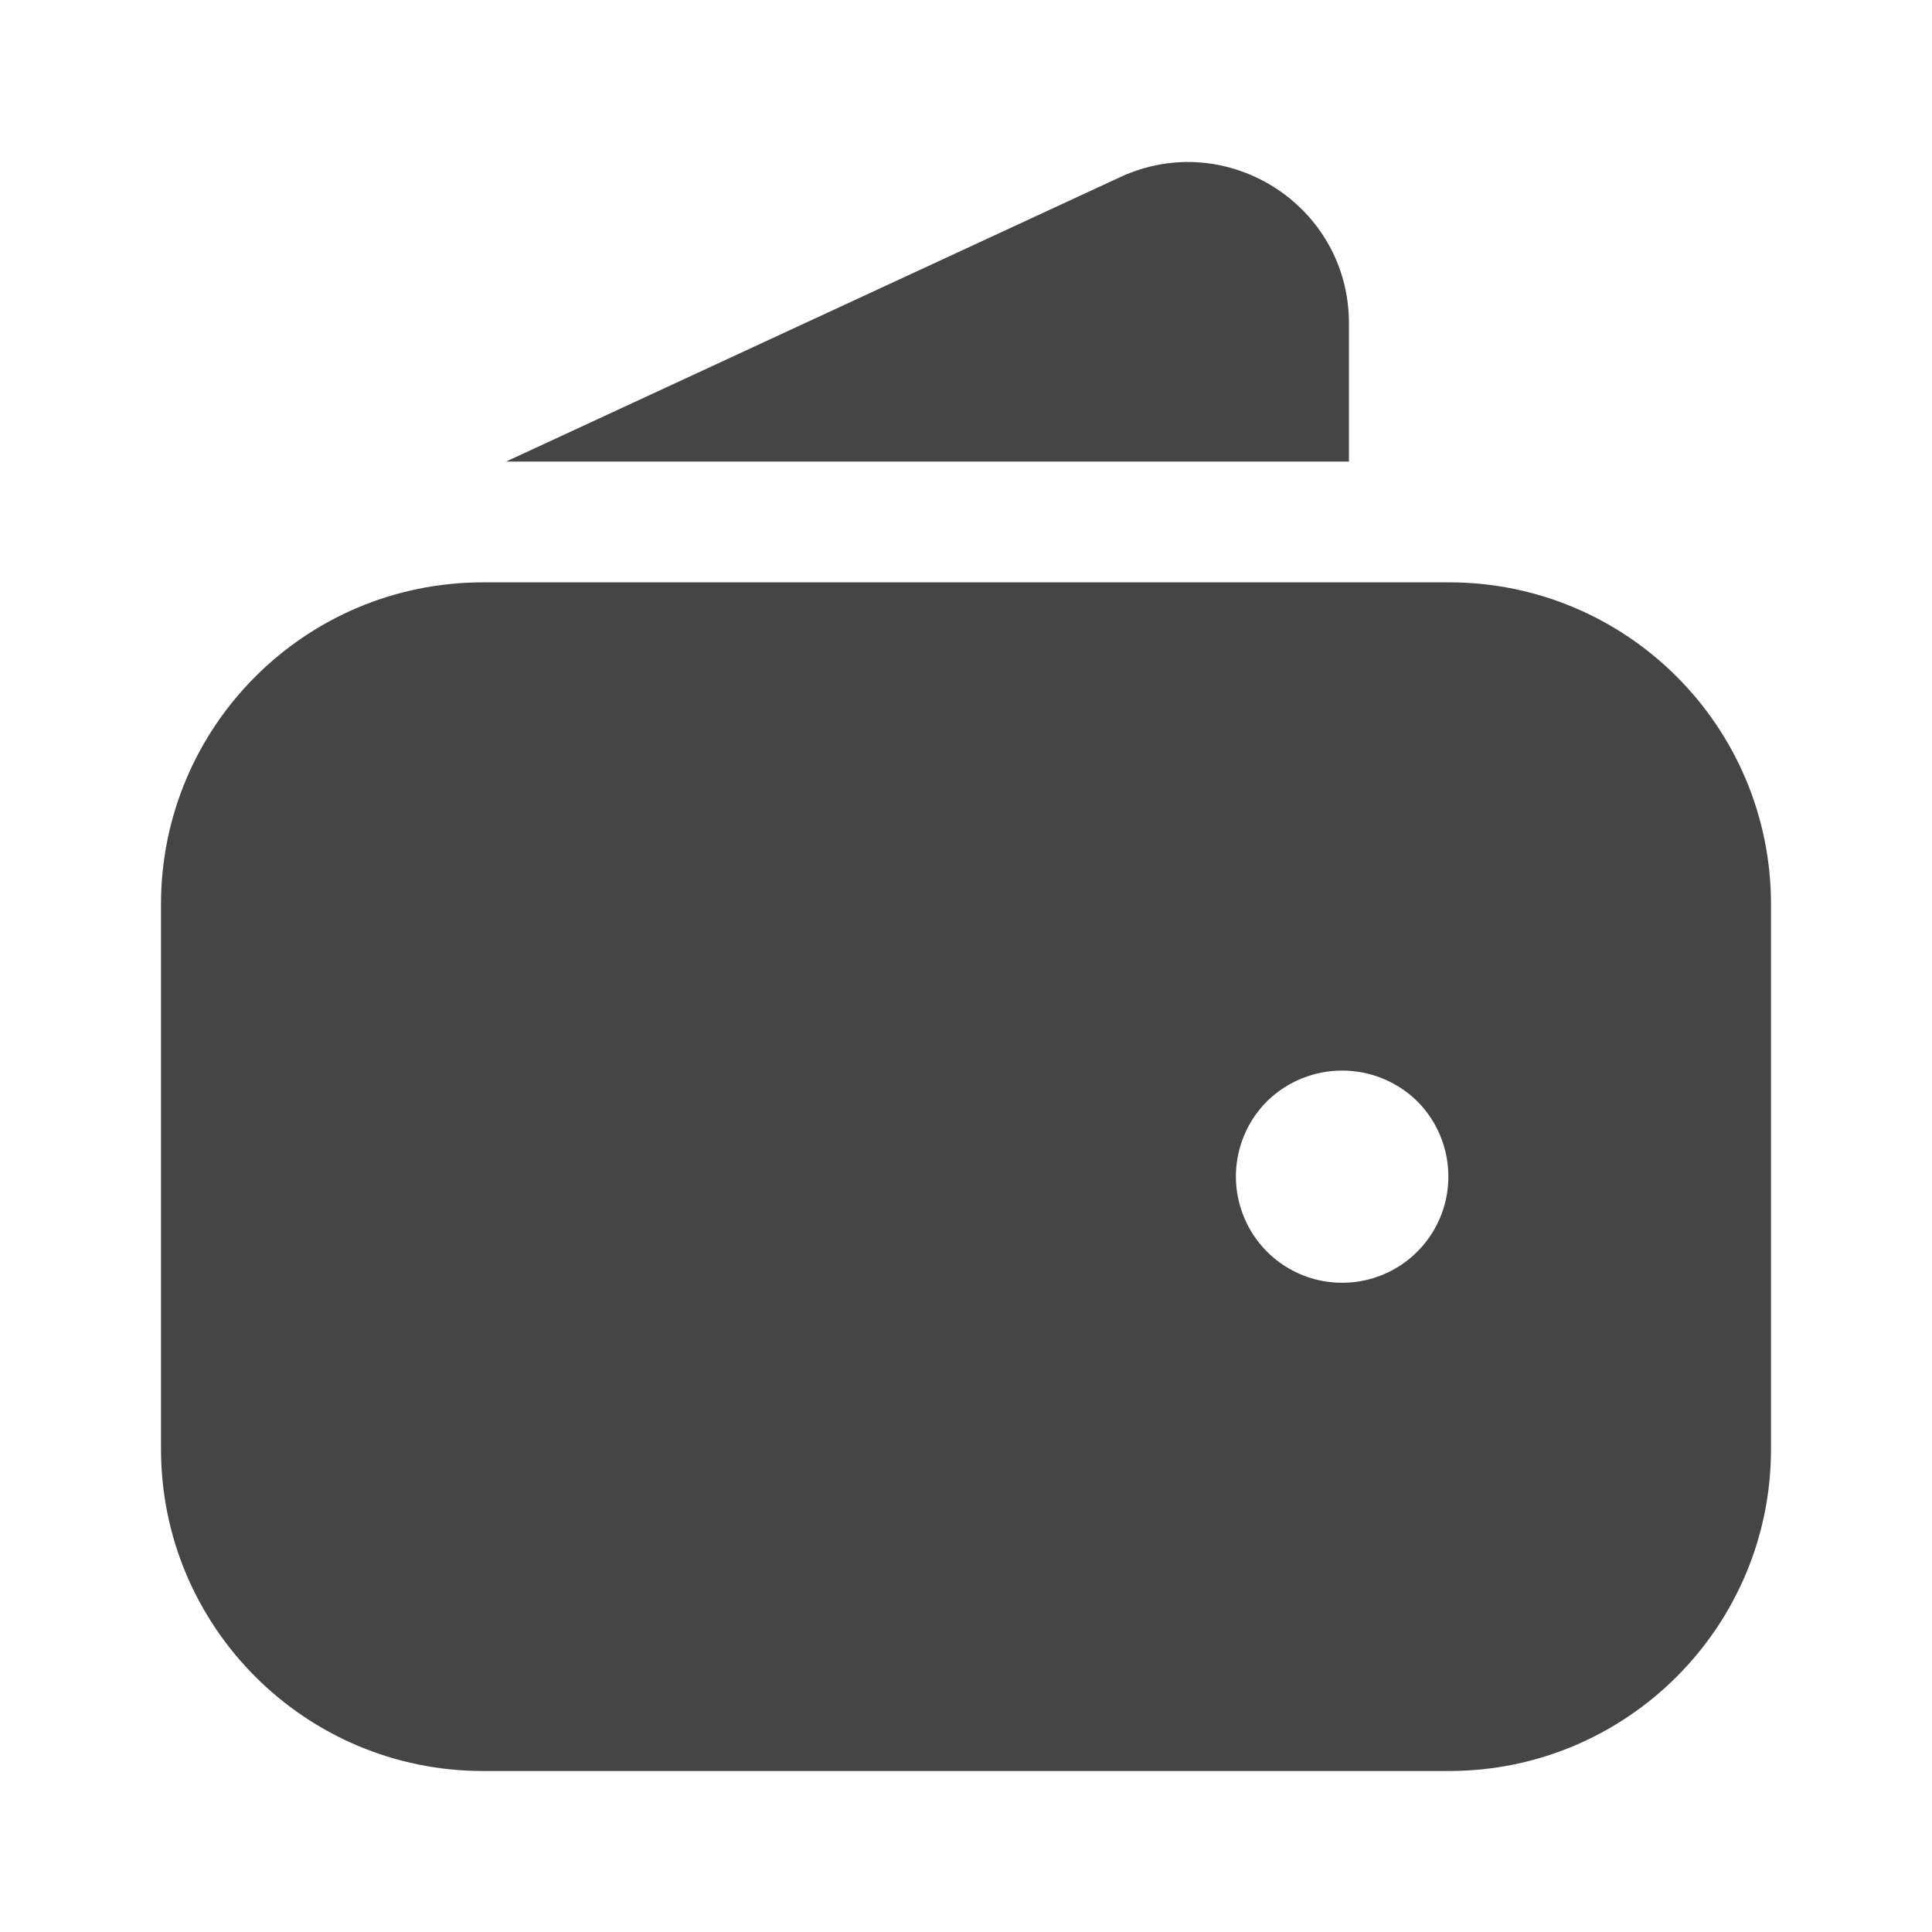 <svg width="24" height="24" viewBox="0 0 24 24" fill="none" xmlns="http://www.w3.org/2000/svg">
<path fill-rule="evenodd" clip-rule="evenodd" d="M6.286 5.734H16.757V4.015C16.757 2.554 15.242 1.586 13.916 2.2L6.286 5.734ZM2 11.234C2 9.024 3.791 7.234 6 7.234H18C20.209 7.234 22 9.024 22 11.234V18C22 20.209 20.209 22 18 22H6C3.791 22 2 20.209 2 18V11.234ZM15.752 13.668C15.564 13.851 15.435 14.086 15.381 14.344C15.327 14.601 15.351 14.868 15.45 15.111C15.548 15.355 15.717 15.563 15.935 15.71C16.153 15.857 16.41 15.935 16.672 15.935C16.935 15.935 17.192 15.857 17.41 15.71C17.628 15.563 17.797 15.355 17.896 15.111C17.994 14.868 18.018 14.601 17.964 14.344C17.91 14.086 17.781 13.851 17.593 13.668C17.345 13.431 17.015 13.299 16.672 13.299C16.33 13.299 16 13.431 15.752 13.668Z" fill="#454545"/>
</svg>
